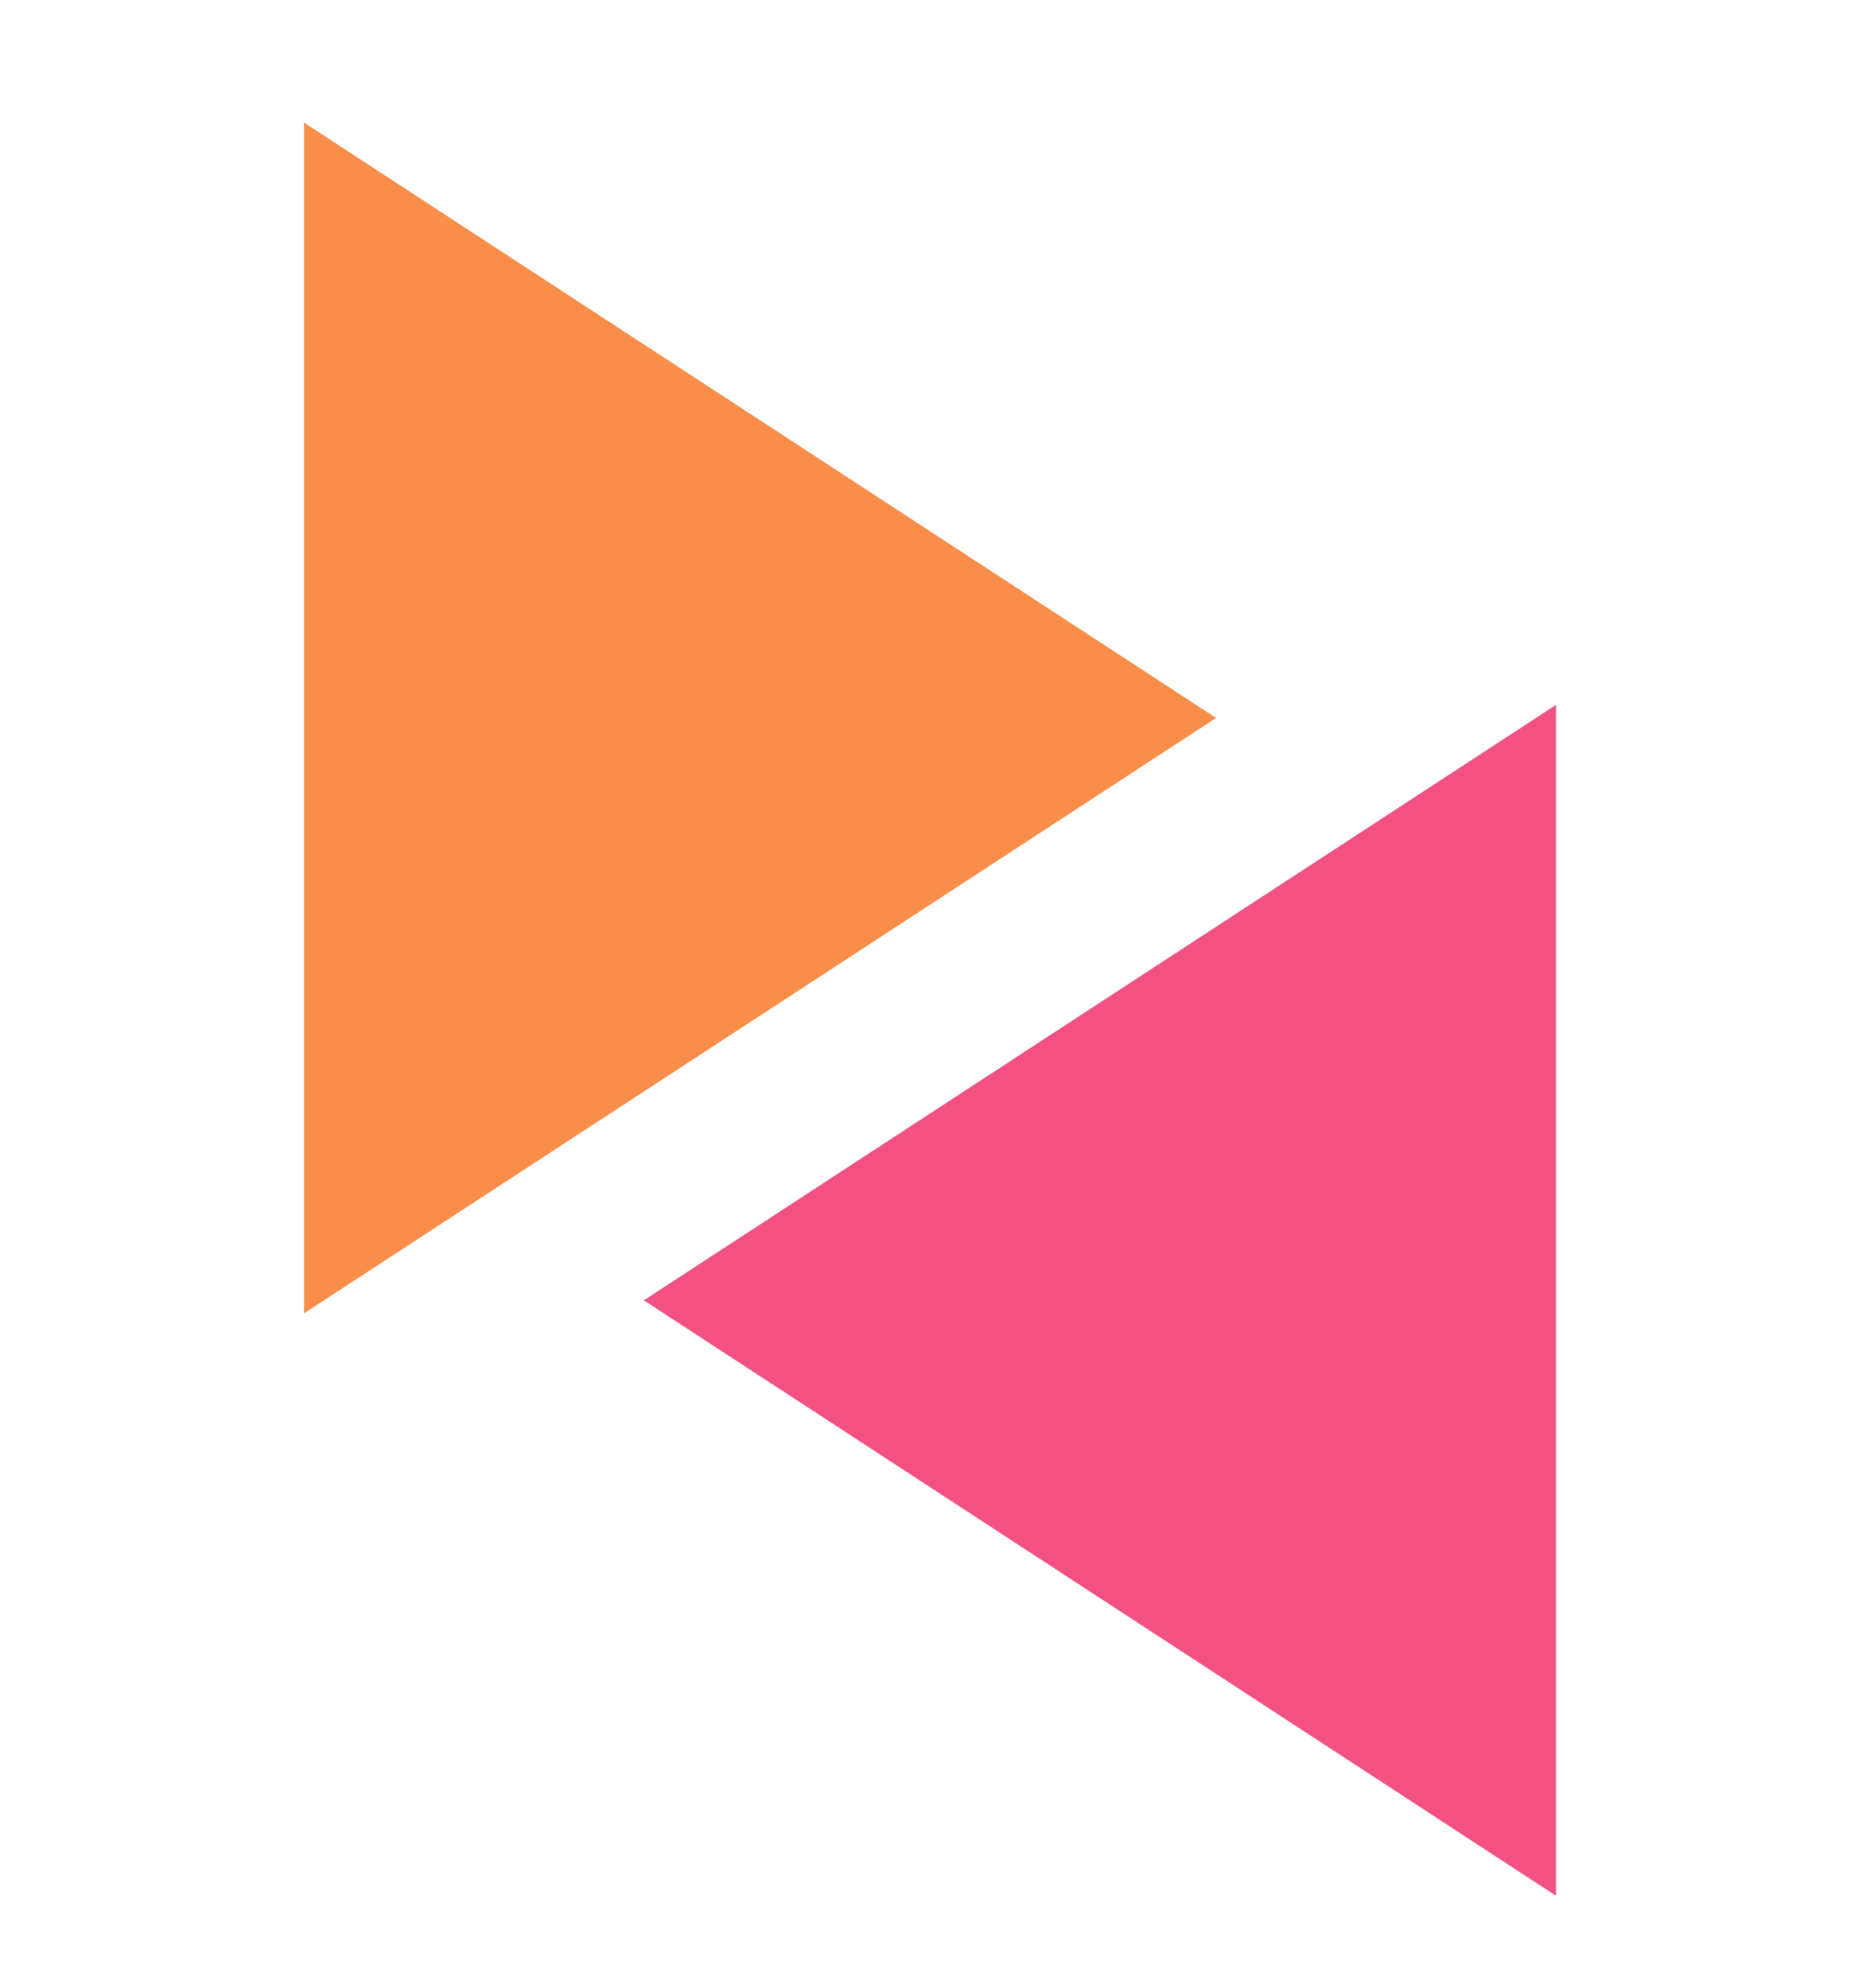 <svg width="61" height="65" viewBox="0 0 61 65" fill="none" xmlns="http://www.w3.org/2000/svg">
<path d="M39.754 23.475L9.938 42.943L9.938 4.008L39.754 23.475Z" fill="#F98E4A"/>
<path d="M21.047 42.517L50.863 23.049L50.863 61.984L21.047 42.517Z" fill="#F35181"/>
</svg>
